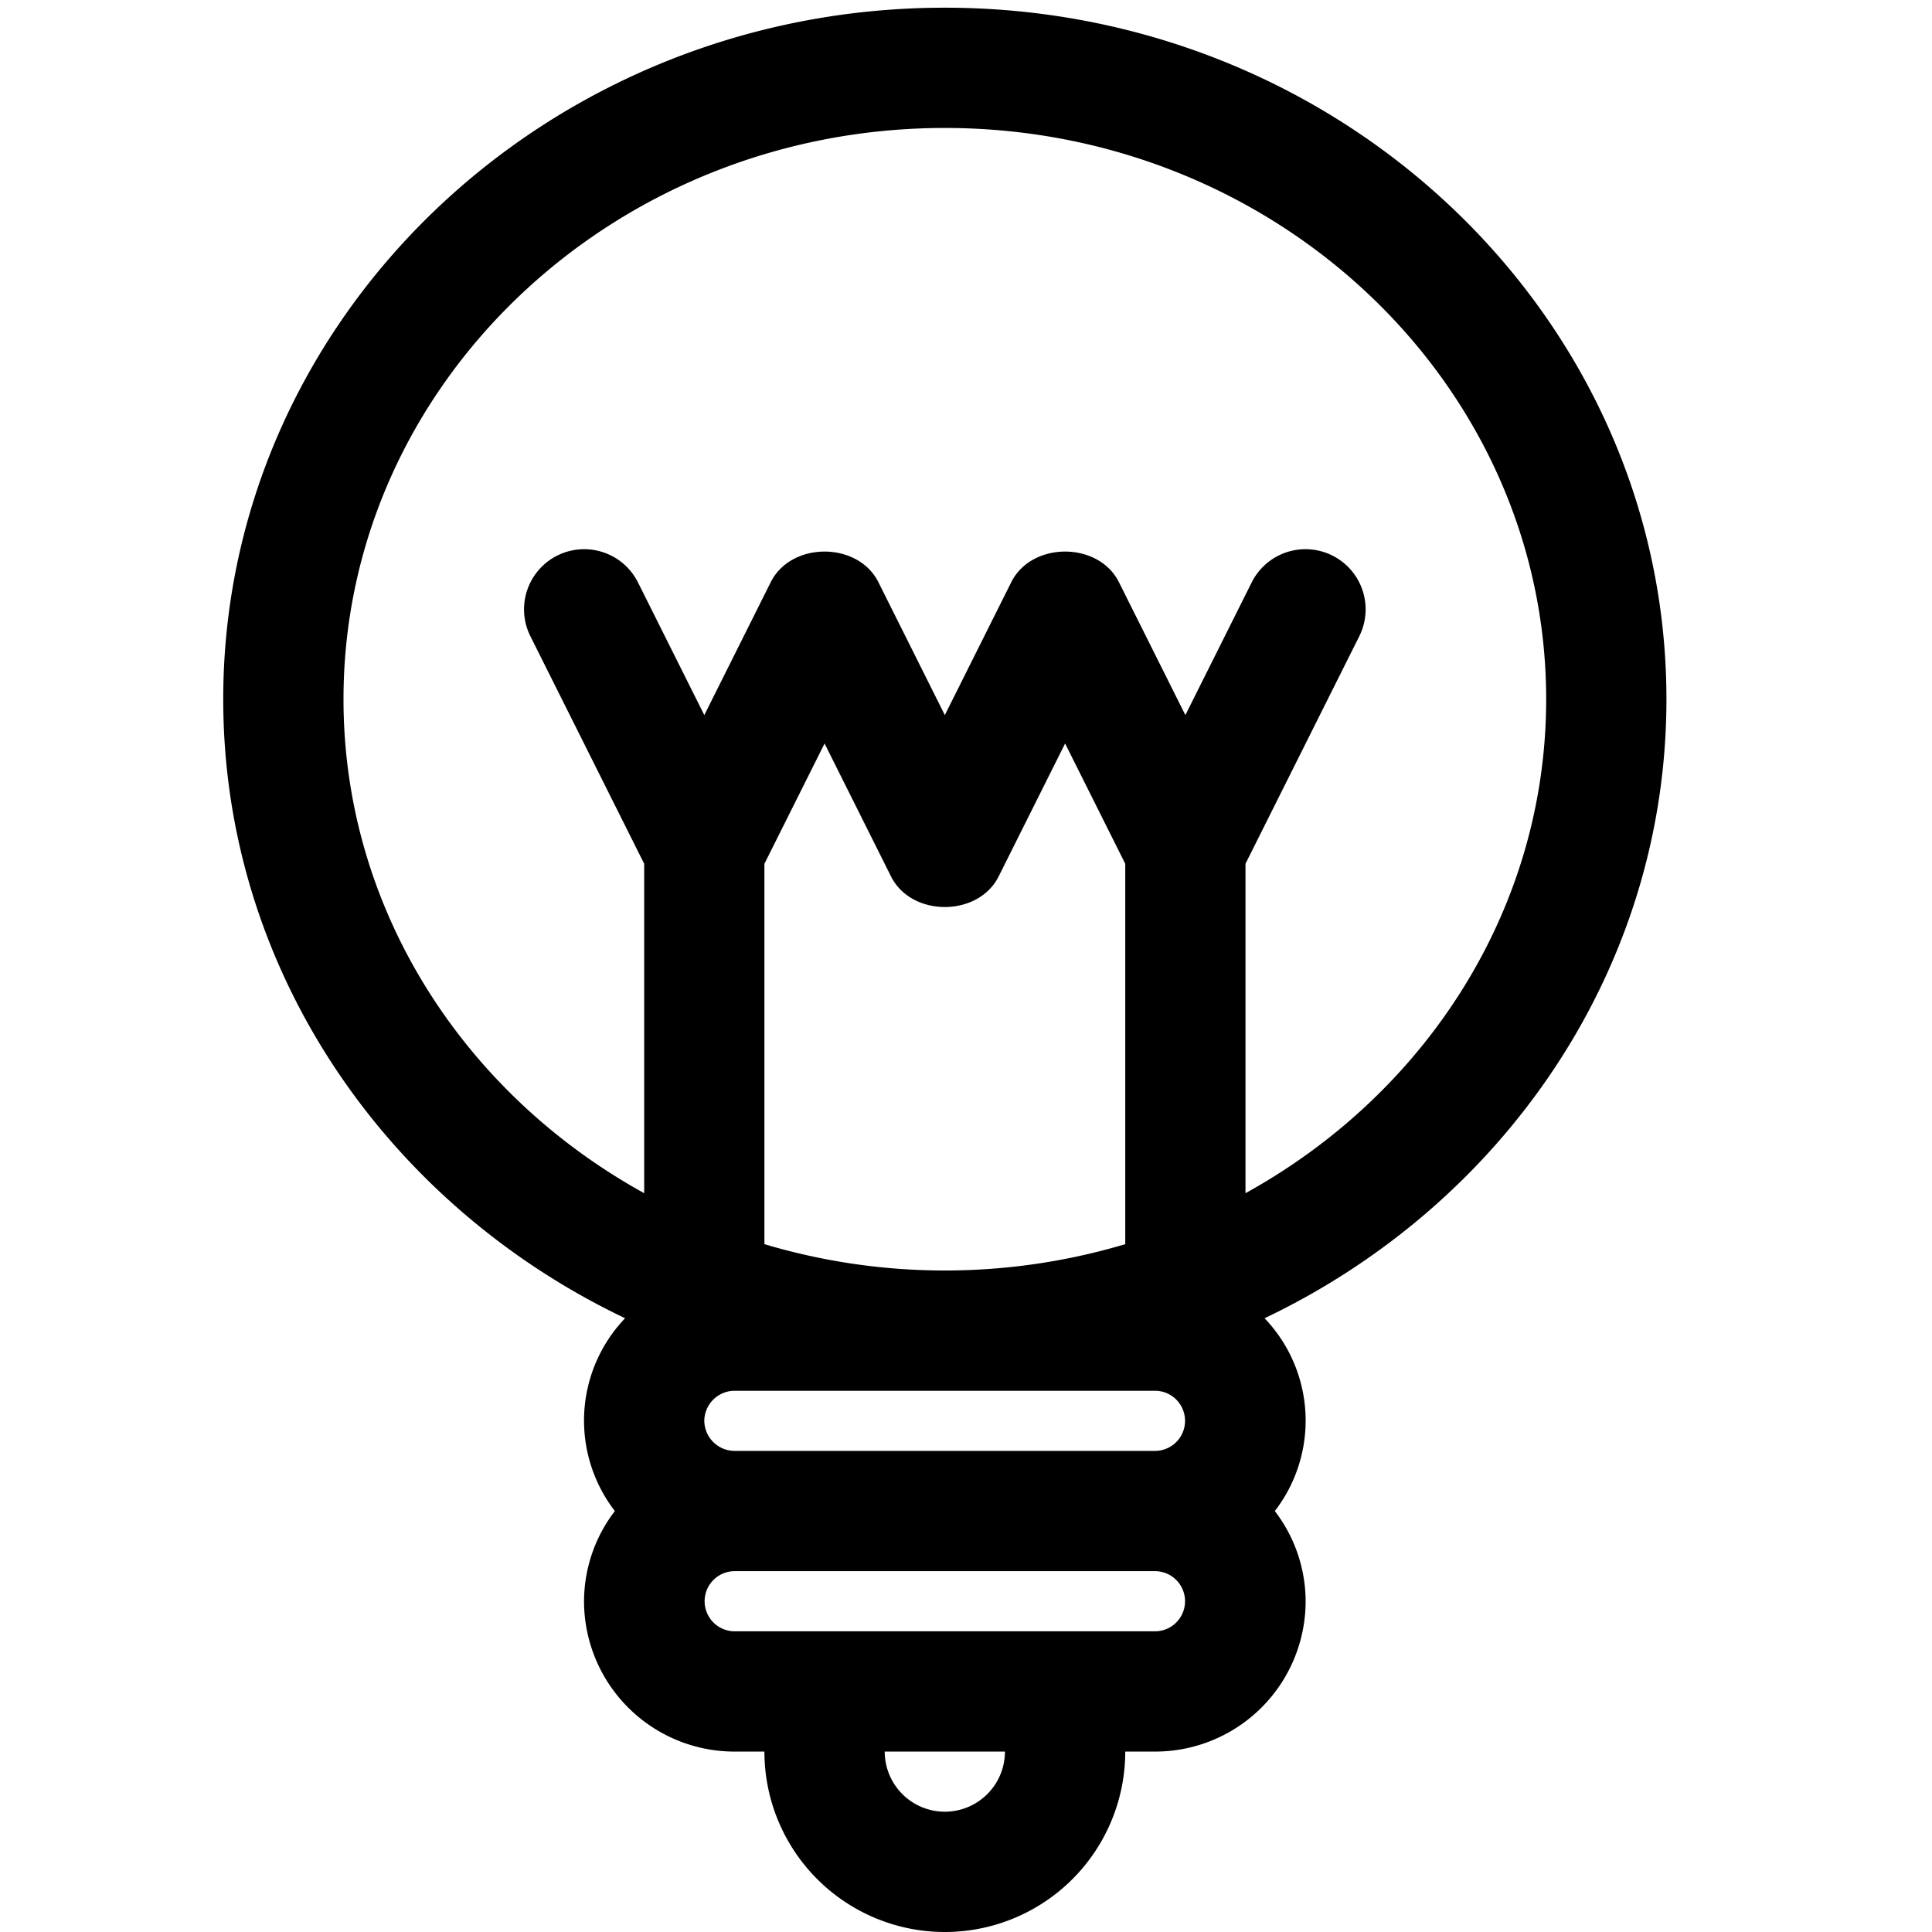 <svg t="1583658037993" class="icon" viewBox="0 0 1024 1024" version="1.1" xmlns="http://www.w3.org/2000/svg" p-id="9715" width="200" height="200"><path d="M883.244 370.607C883.244 168.514 711.676 4.08 500.781 4.08S118.319 168.514 118.319 370.607c0 143.735 86.997 268.06 212.996 328.086a78.487 78.487 0 0 0-5.426 102.194 78.857 78.857 0 0 0-16.339 47.807 79.756 79.756 0 0 0 79.675 79.681h15.931a95.626 95.626 0 0 0 191.252 0h15.931a79.756 79.756 0 0 0 79.675-79.681 78.857 78.857 0 0 0-16.339-47.807 78.487 78.487 0 0 0-5.426-102.194C796.246 638.661 883.244 514.342 883.244 370.607z m-478.088 87.21l31.882-63.744 35.227 70.469c10.831 21.599 46.201 21.599 57.033 0l35.227-70.469 31.882 63.744v201.612a334.488 334.488 0 0 1-191.252 0v-201.612zM373.294 753.07a16.127 16.127 0 0 1 15.931-15.937h223.113a15.937 15.937 0 0 1 0 31.872H389.224a16.127 16.127 0 0 1-15.931-15.935z m127.487 207.166a31.886 31.886 0 0 1-31.862-31.872h63.723a31.886 31.886 0 0 1-31.862 31.872z m111.557-95.616H389.224a15.937 15.937 0 0 1 0-31.872h223.113a15.937 15.937 0 0 1 0 31.872z m47.793-232.205v-174.607l60.398-120.756a31.882 31.882 0 0 0-57.033-28.512L628.269 379.011l-35.227-70.469c-10.831-21.599-46.201-21.599-57.033 0l-35.227 70.469-35.227-70.469c-10.831-21.599-46.201-21.599-57.033 0L373.294 379.011l-35.227-70.469a31.882 31.882 0 0 0-57.033 28.512l60.398 120.756v174.607c-95.116-52.449-159.37-150.042-159.37-261.808 0-166.956 142.99-302.784 318.719-302.784S819.5 203.654 819.5 370.609c0 111.765-64.254 209.357-159.37 261.806z" p-id="9716"></path></svg>